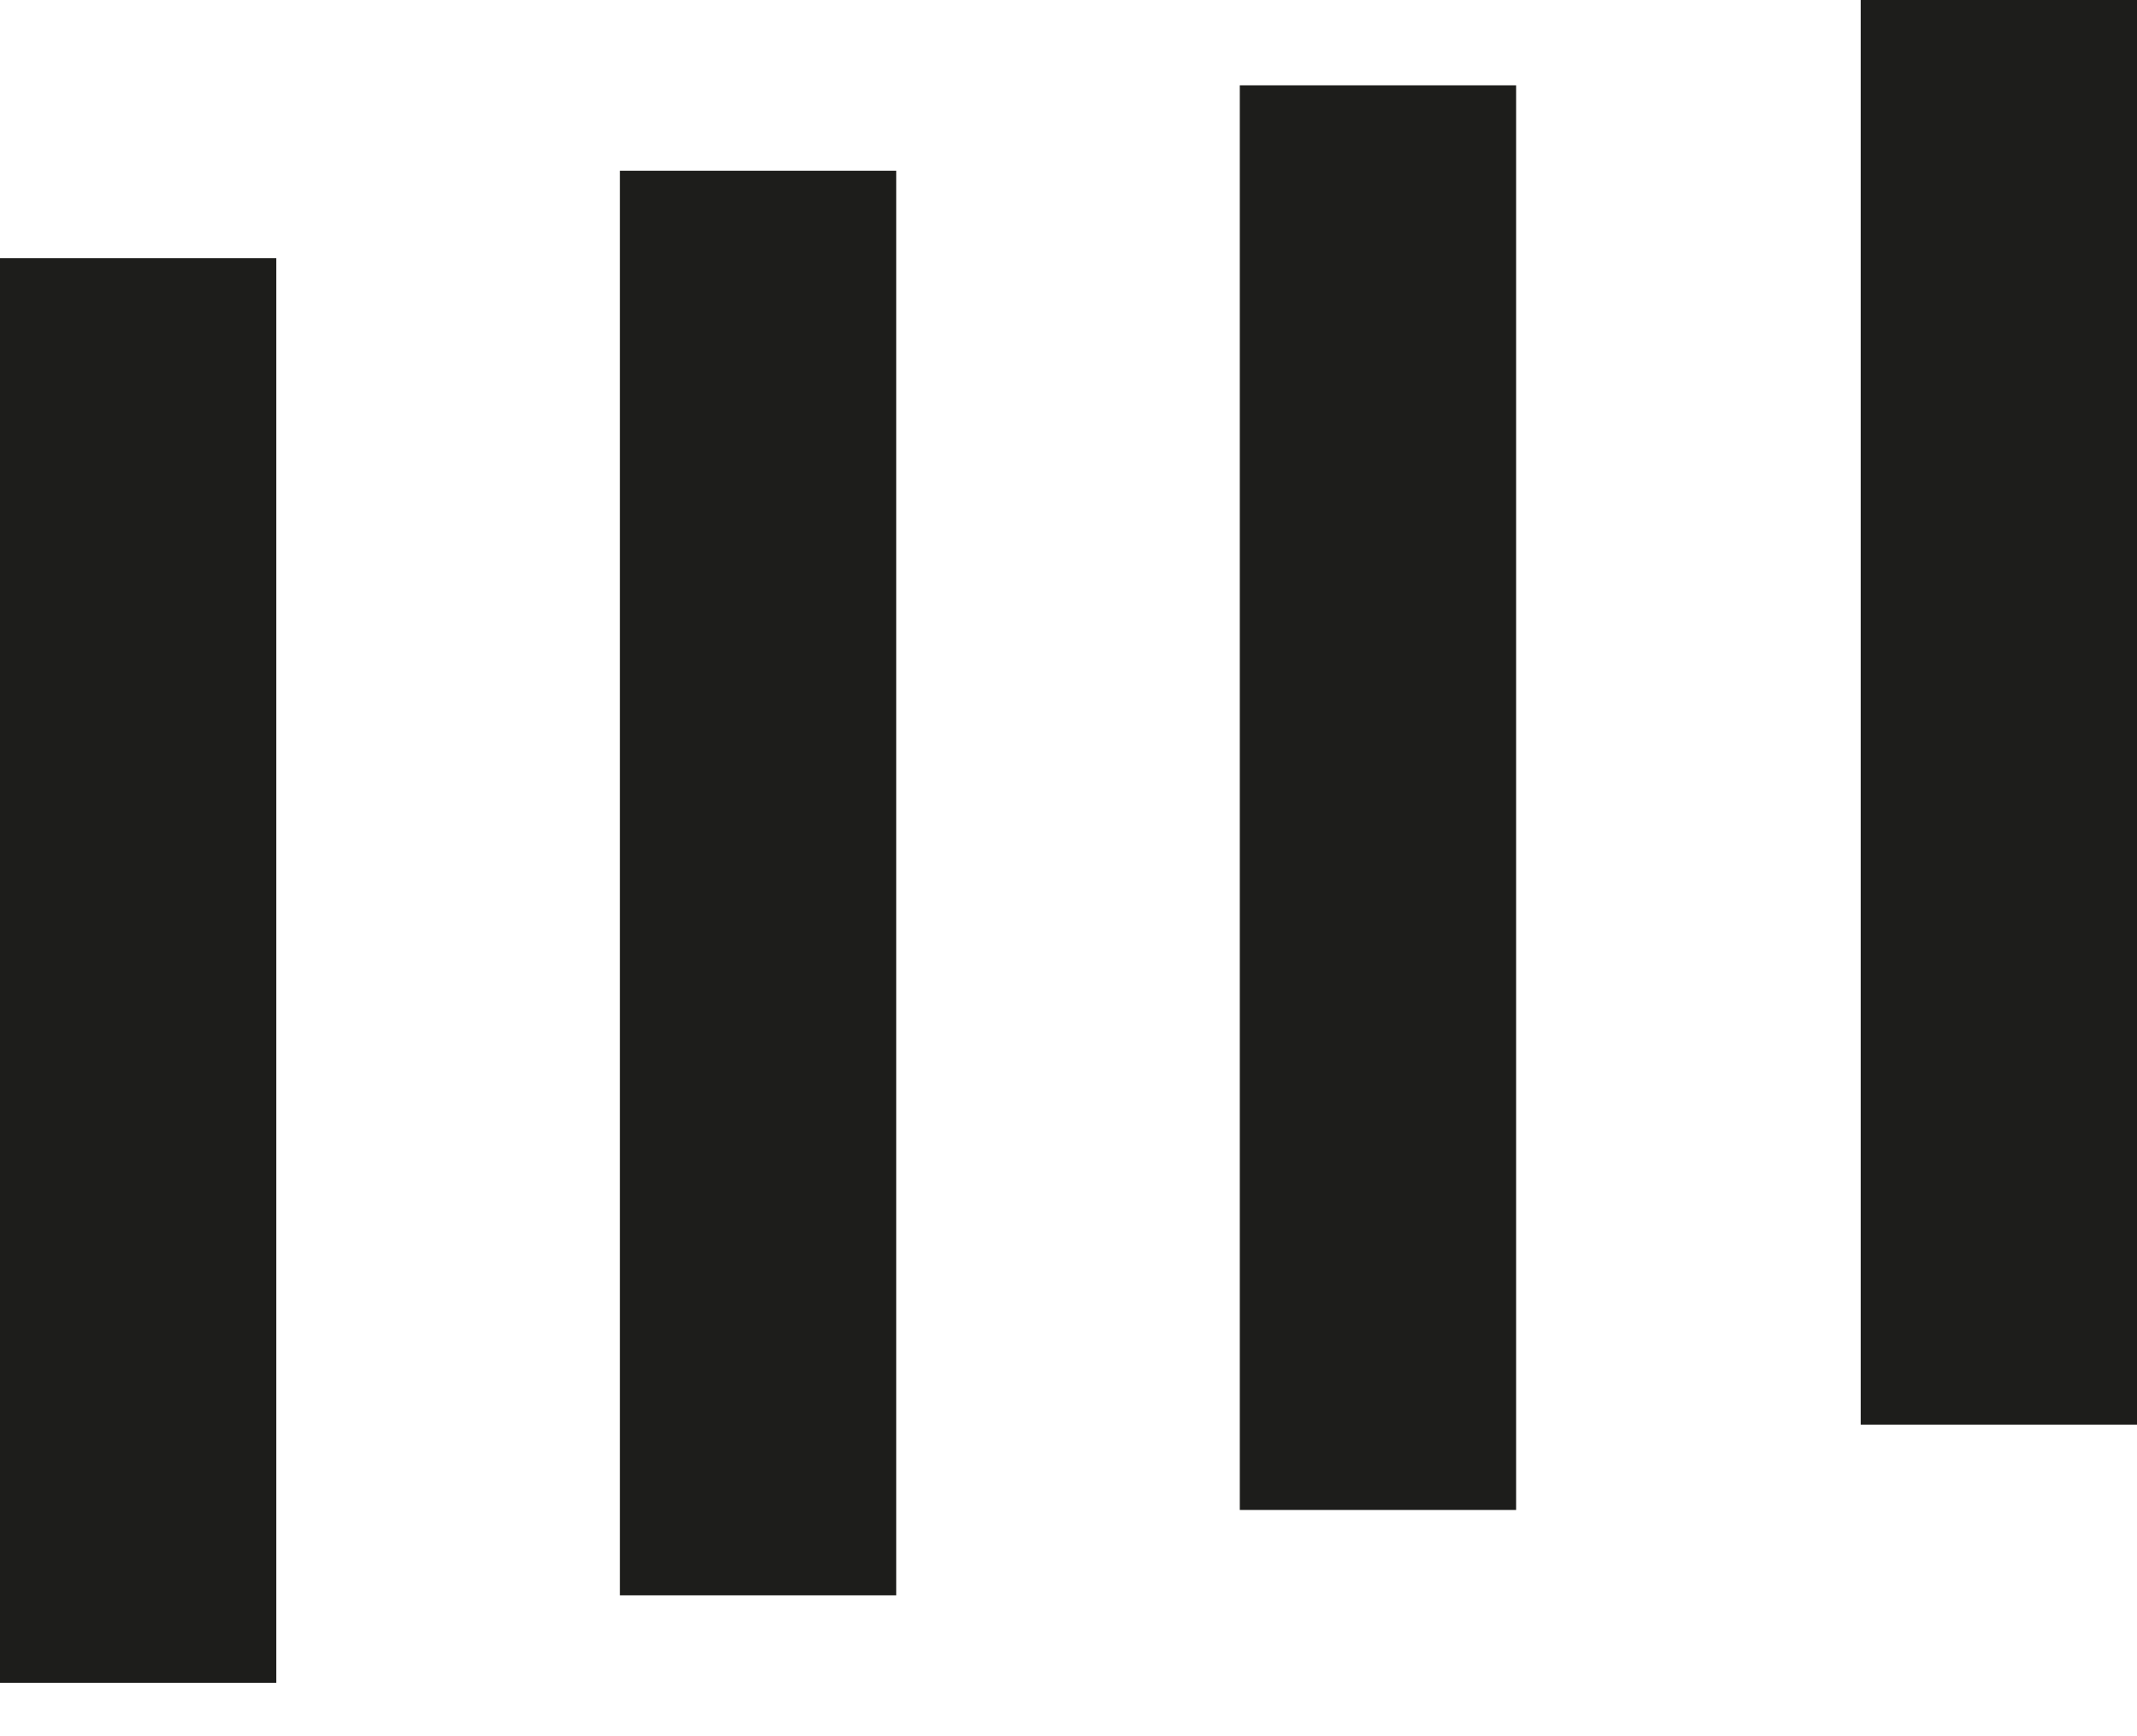 <svg width="32" height="26" viewBox="0 0 32 26" fill="none" xmlns="http://www.w3.org/2000/svg">
<path d="M4.137 3.867H0V25.201H4.137V3.867Z" fill="#1D1D1B"/>
<path d="M13.42 2.557H9.282V23.89H13.42V2.557Z" fill="#1D1D1B"/>
<path d="M22.703 1.278H18.565V22.612H22.703V1.278Z" fill="#1D1D1B"/>
<path d="M32 0H27.863V21.334H32V0Z" fill="#1D1D1B"/>
</svg>
